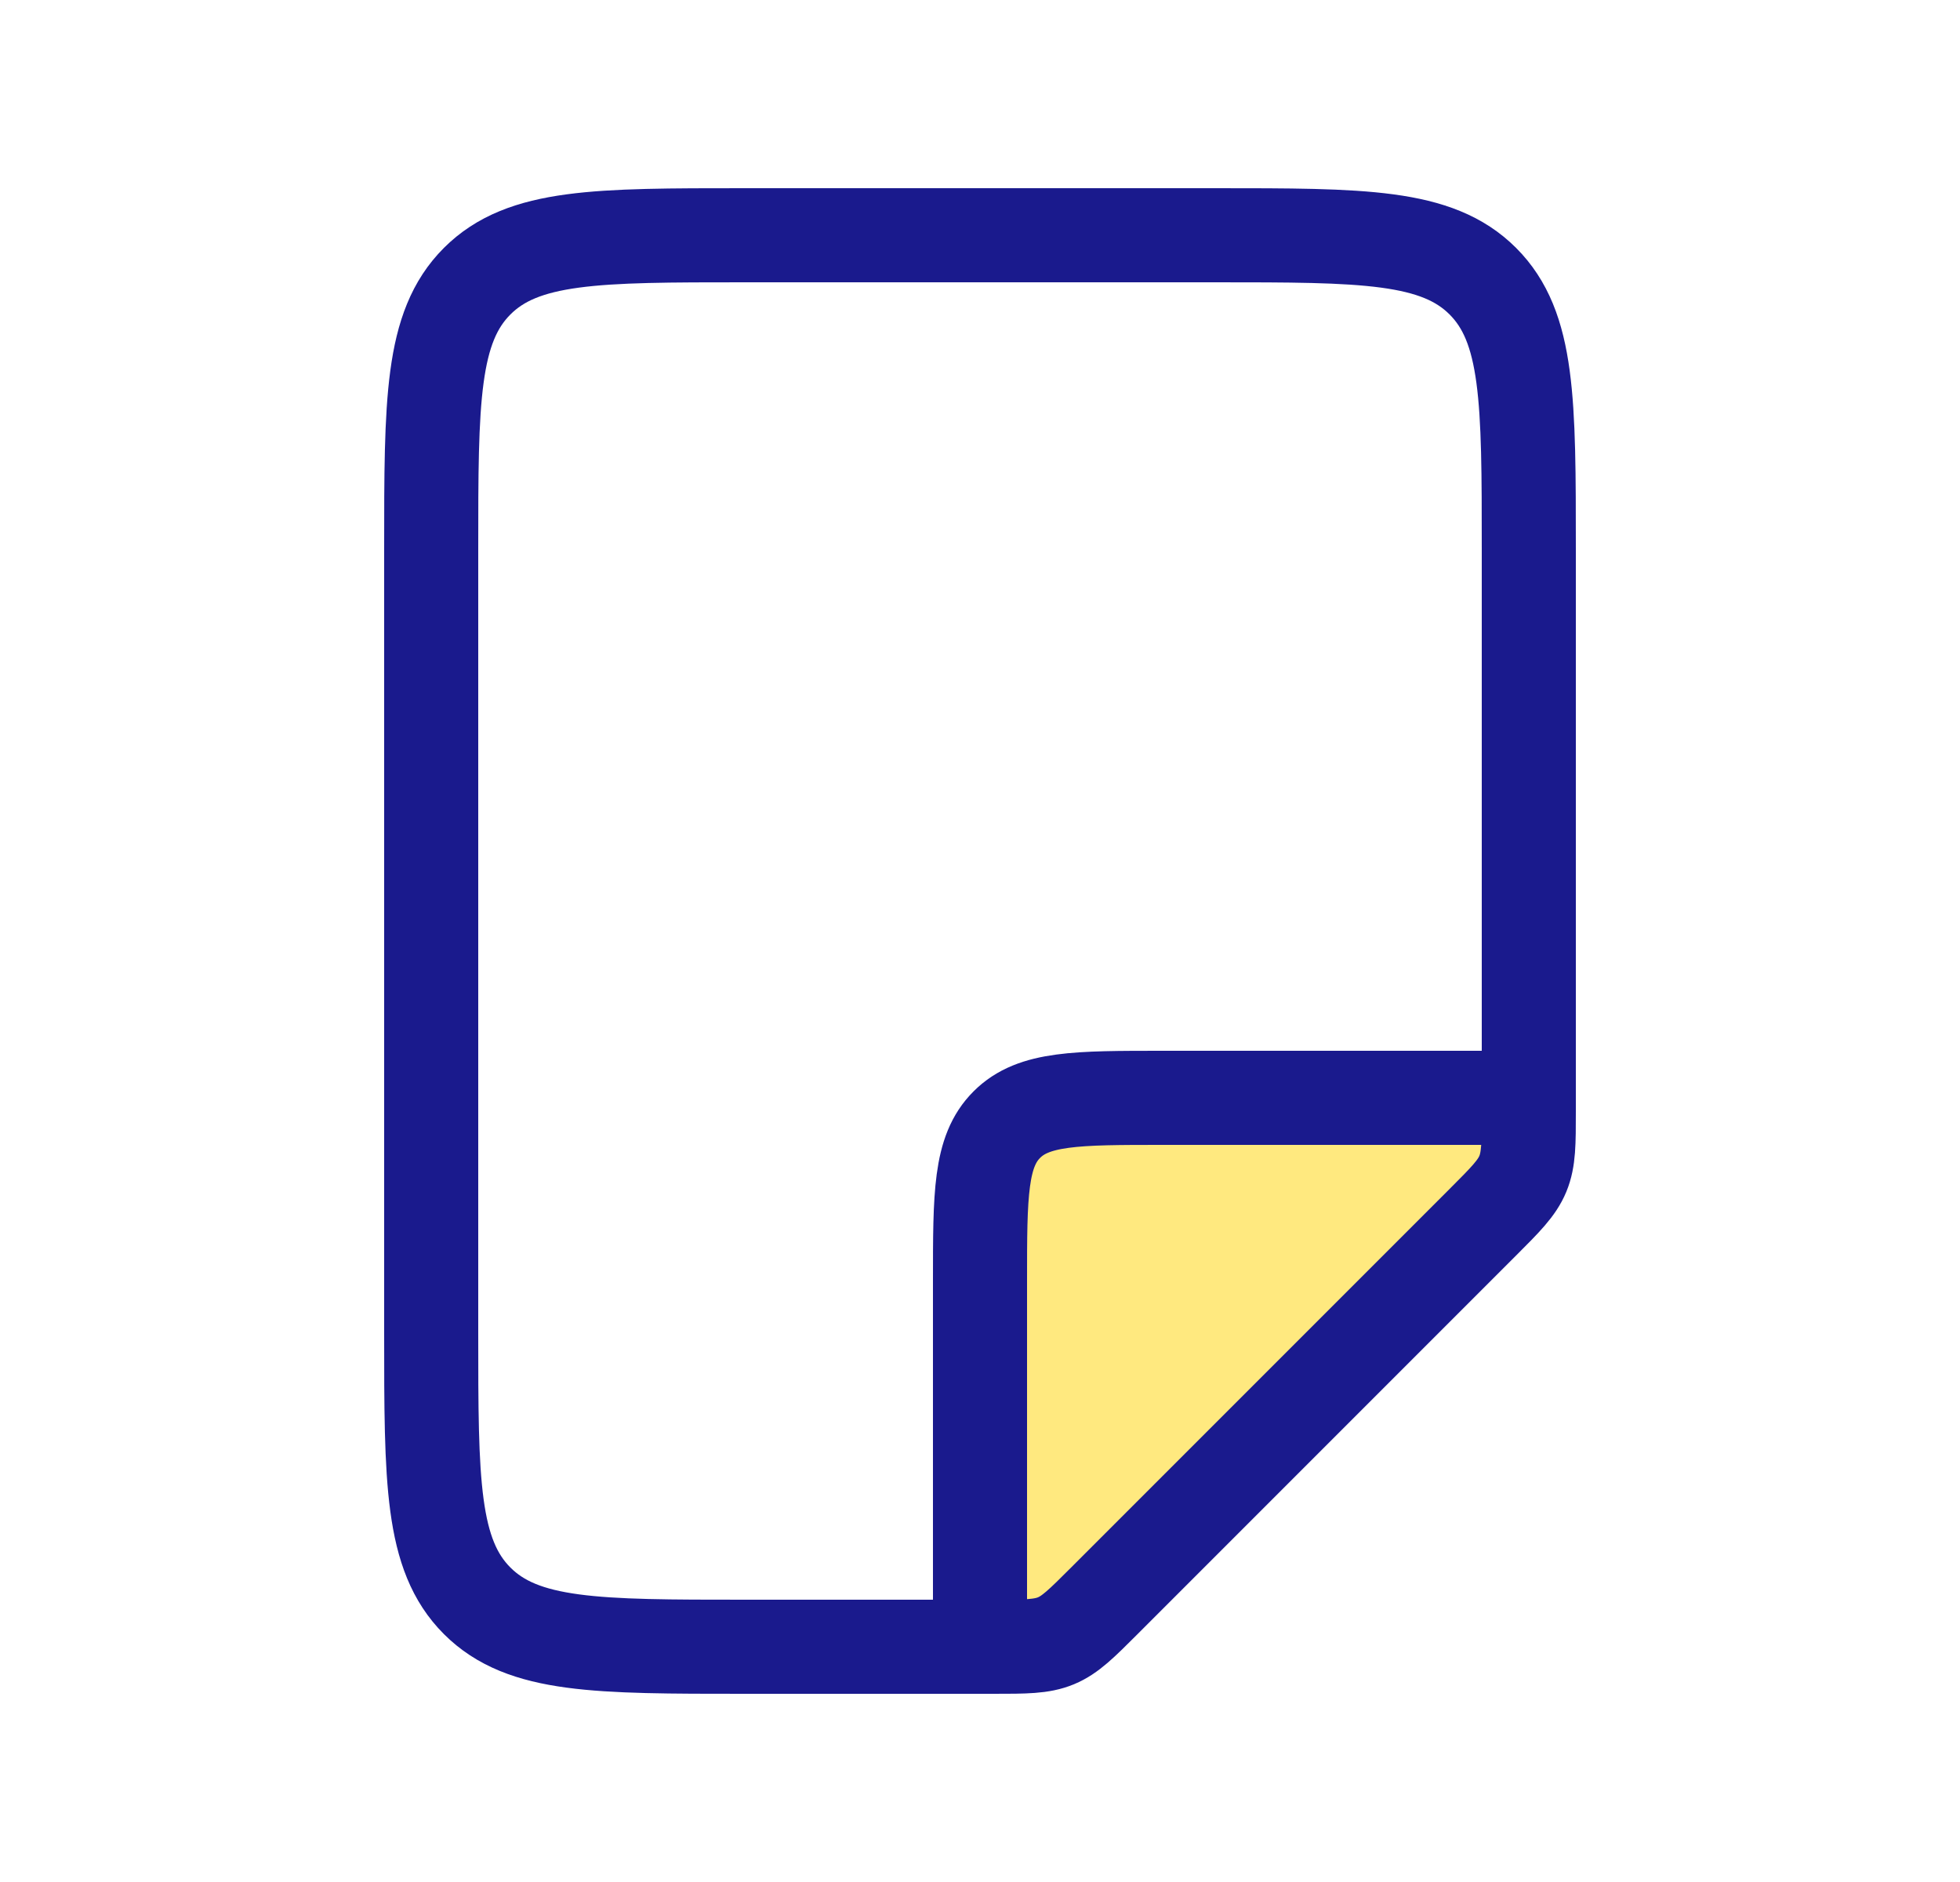 <svg width="25" height="24" viewBox="0 0 25 24" fill="none" xmlns="http://www.w3.org/2000/svg">
<path d="M12.5 16.333V21H13.5L19.5 15V14H14.833C13.733 14 13.183 14 12.842 14.342C12.5 14.683 12.5 15.233 12.5 16.333Z" fill="#FFD400" fill-opacity="0.5"/>
<path d="M12.672 21H9.5C7.614 21 6.672 21 6.086 20.414C5.5 19.828 5.5 18.886 5.5 17V7C5.5 5.114 5.5 4.172 6.086 3.586C6.672 3 7.614 3 9.5 3H15.5C17.386 3 18.328 3 18.914 3.586C19.5 4.172 19.5 5.114 19.5 7V14.172C19.5 14.58 19.5 14.785 19.424 14.969C19.348 15.152 19.203 15.297 18.914 15.586L14.086 20.414C13.797 20.703 13.652 20.848 13.469 20.924C13.285 21 13.08 21 12.672 21Z" stroke="#1A1A8D" stroke-width="1.2"/>
<path d="M12.5 21V16.333C12.5 15.233 12.5 14.683 12.842 14.342C13.183 14 13.733 14 14.833 14H19.5" stroke="#1A1A8D" stroke-width="1.2"/>
</svg>

